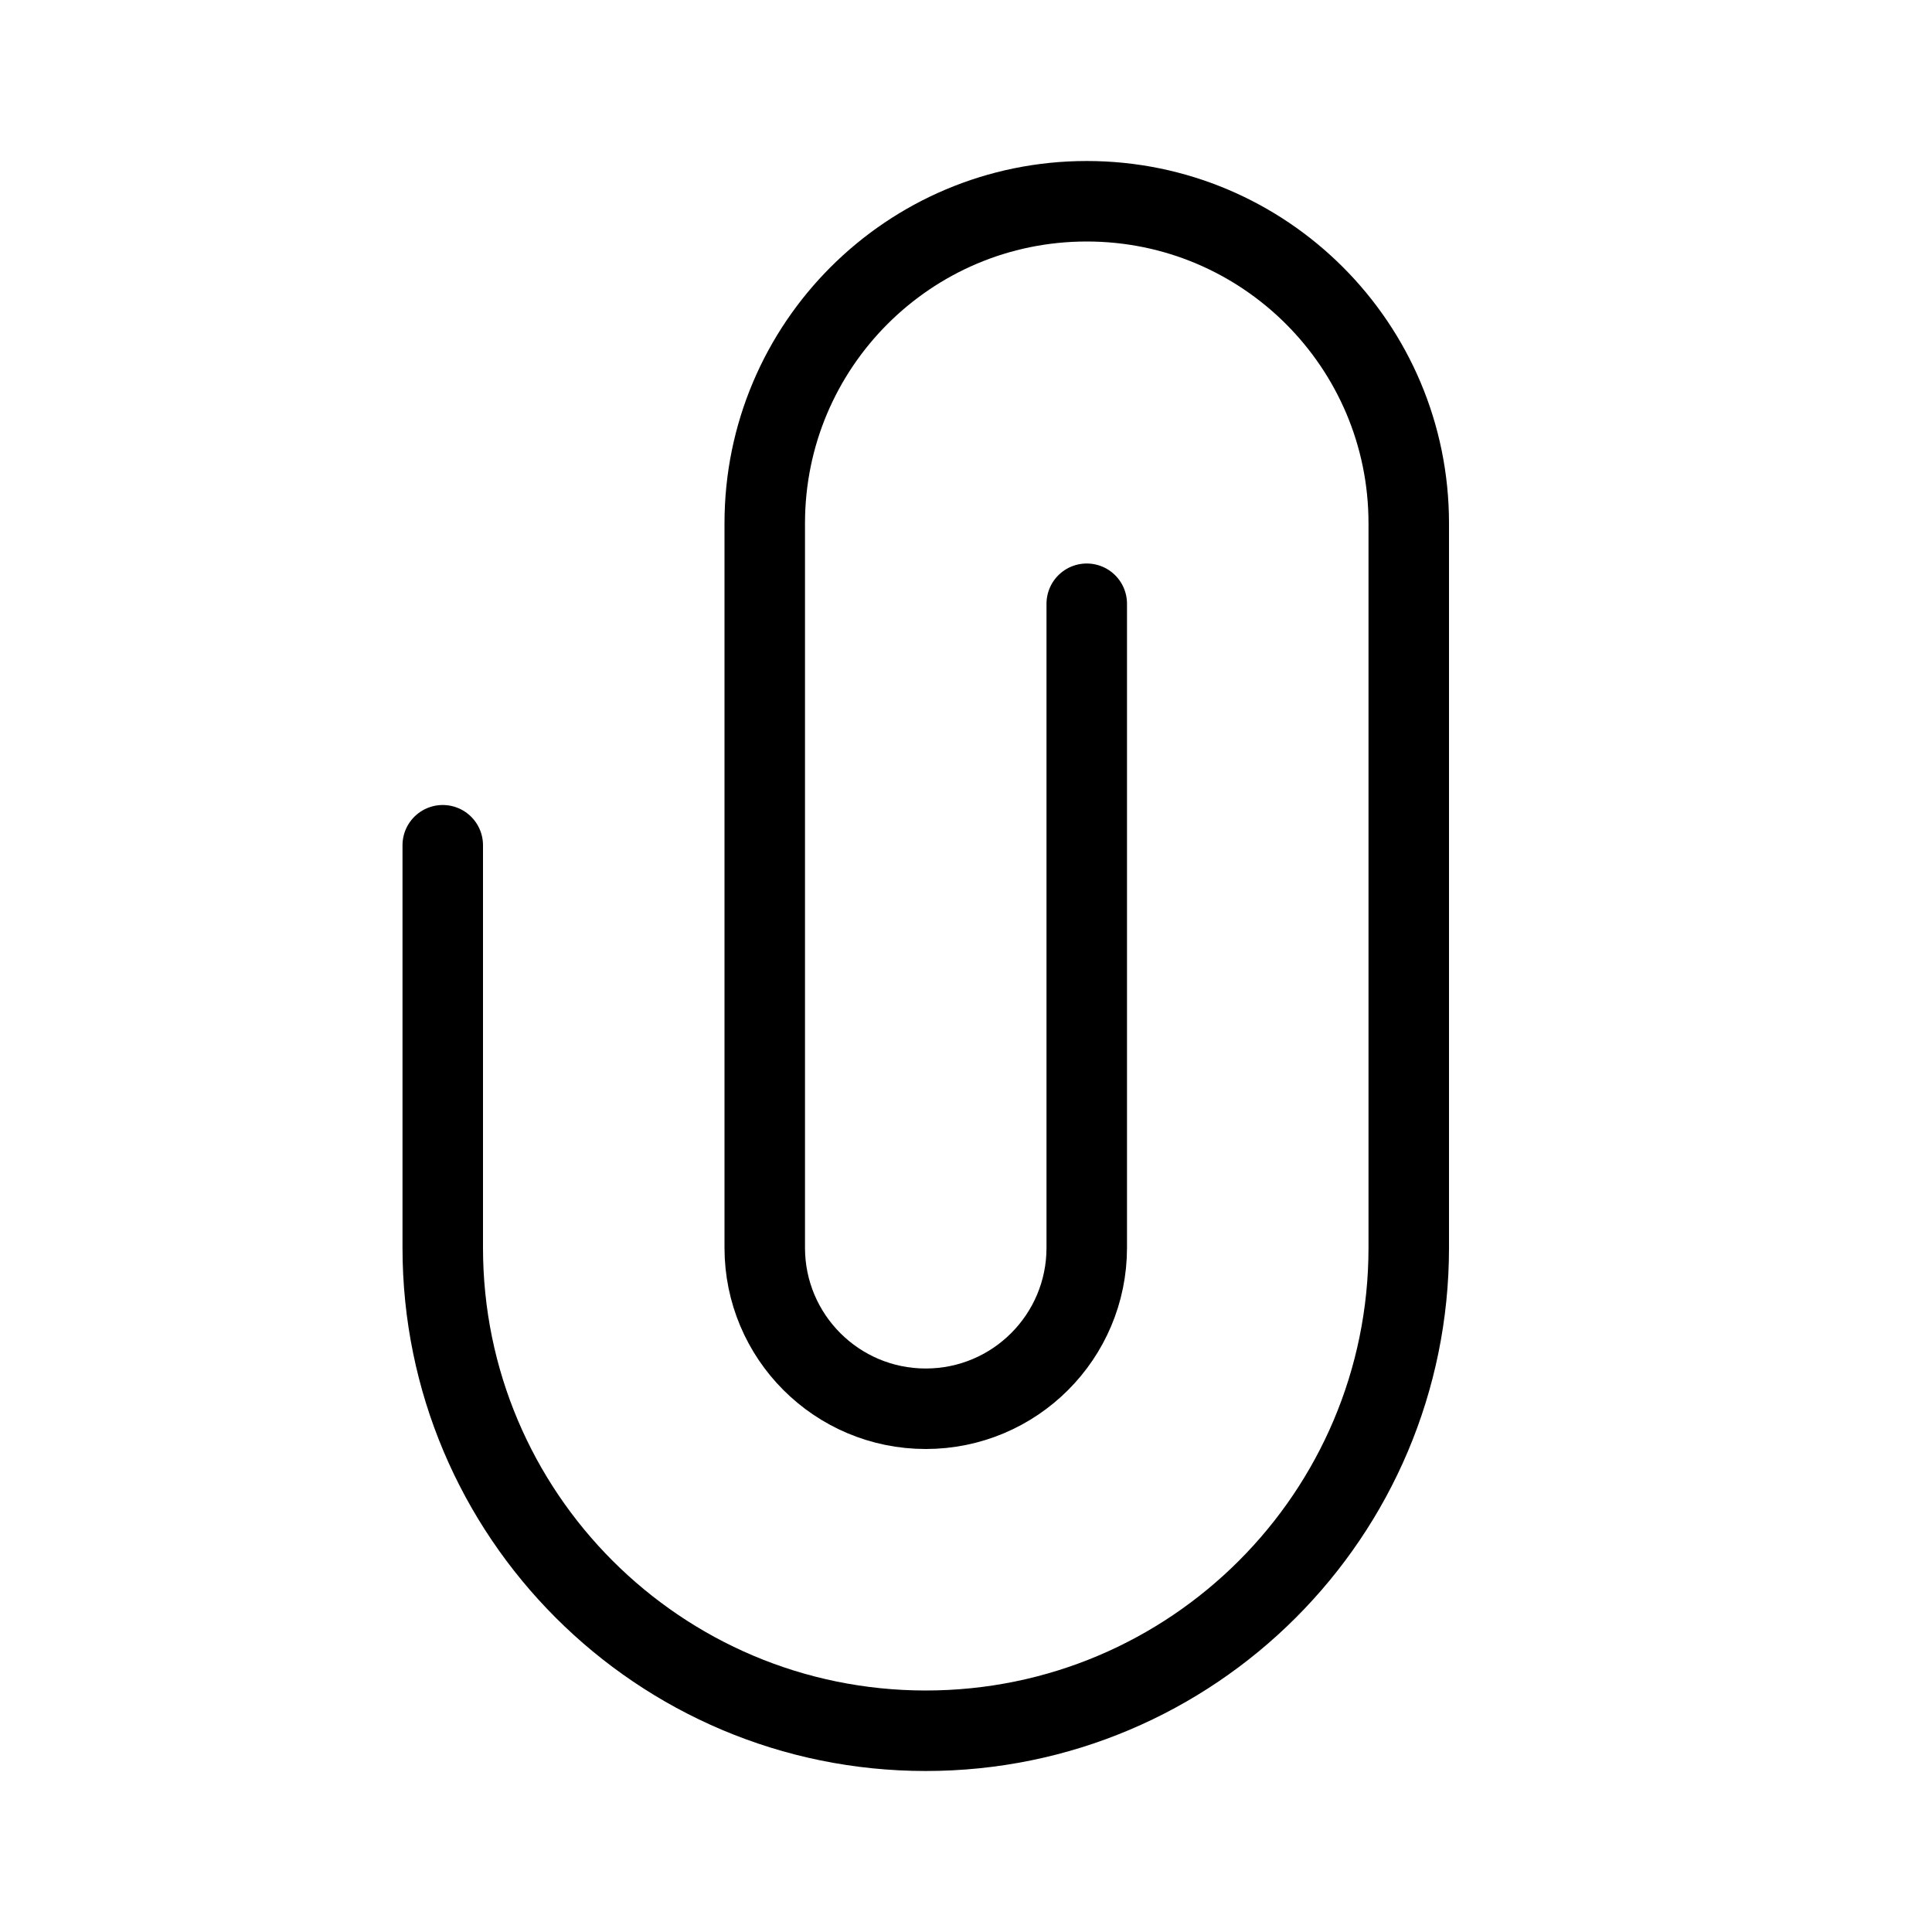<svg width="24" height="24" viewBox="0 0 24 24" fill="none" xmlns="http://www.w3.org/2000/svg">
<path d="M5.5 10.5V15.5C5.5 18.814 8.186 21.5 11.5 21.5C14.814 21.5 17.5 18.814 17.5 15.5V6.5C17.5 4.291 15.709 2.5 13.5 2.5C11.291 2.5 9.5 4.291 9.5 6.5V15.5C9.5 16.605 10.395 17.5 11.5 17.5C12.605 17.5 13.5 16.605 13.5 15.5V7.5" stroke="black" stroke-linecap="round"/>
</svg>
